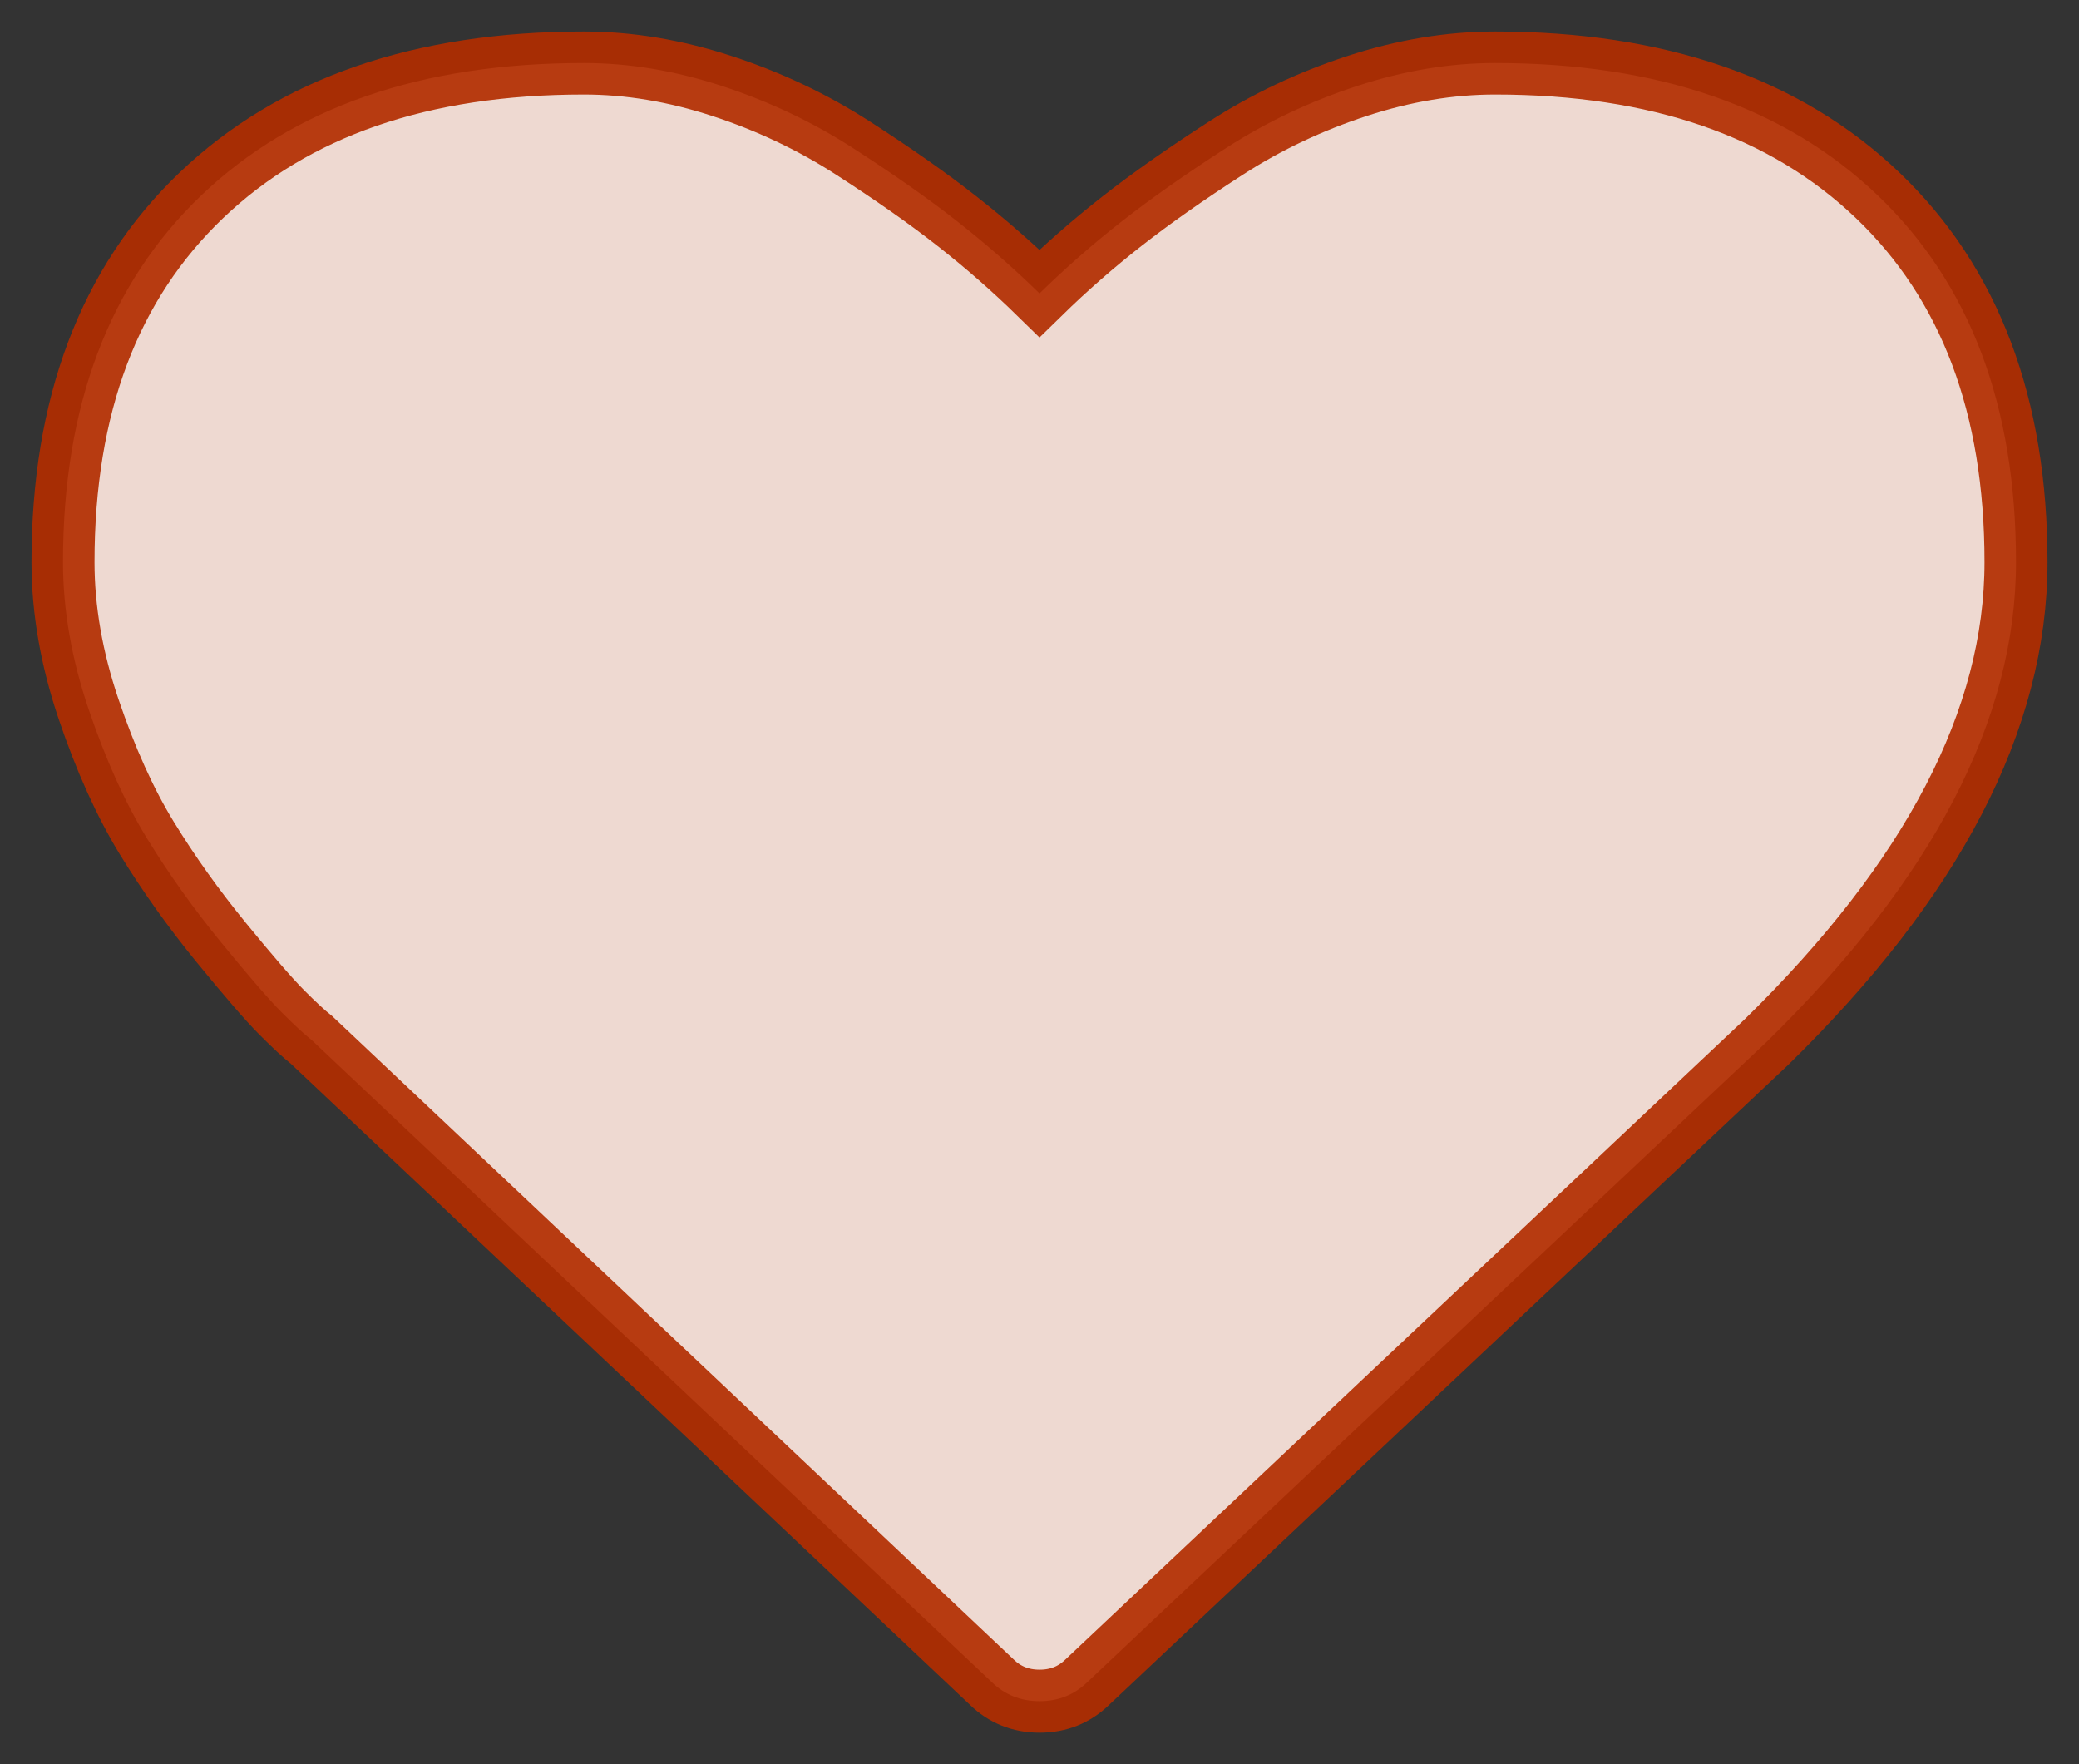 <svg height="28" viewBox="0 0 33 28" width="33" xmlns="http://www.w3.org/2000/svg"><rect x="0" y="0" width="33" height="28" fill="#333333" stroke="none"/><path d="m31 7.922c0 2.494-1.32 5.033-3.961 7.617l-10.777 10.156c-.208.203-.461.305-.761.305s-.554-.102-.761-.305l-10.795-10.19c-.115-.09-.274-.237-.476-.44-.202-.203-.522-.573-.96-1.109-.438-.536-.83-1.086-1.176-1.65s-.654-1.247-.926-2.048c-.271-.801-.407-1.58-.407-2.336 0-2.483.732-4.424 2.197-5.823 1.465-1.399 3.489-2.099 6.072-2.099.715 0 1.444.121 2.188.364.744.243 1.436.57 2.076.982.64.412 1.191.798 1.652 1.16.461.361.9.745 1.315 1.151.415-.406.853-.79 1.315-1.151.461-.361 1.012-.748 1.652-1.16.64-.412 1.332-.739 2.076-.982s1.473-.364 2.188-.364c2.583 0 4.607.7 6.072 2.099 1.465 1.399 2.197 3.34 2.197 5.823z" fill="#ffe8df" opacity=".917" stroke="#b22d00" transform="translate(1 1)"/></svg>
